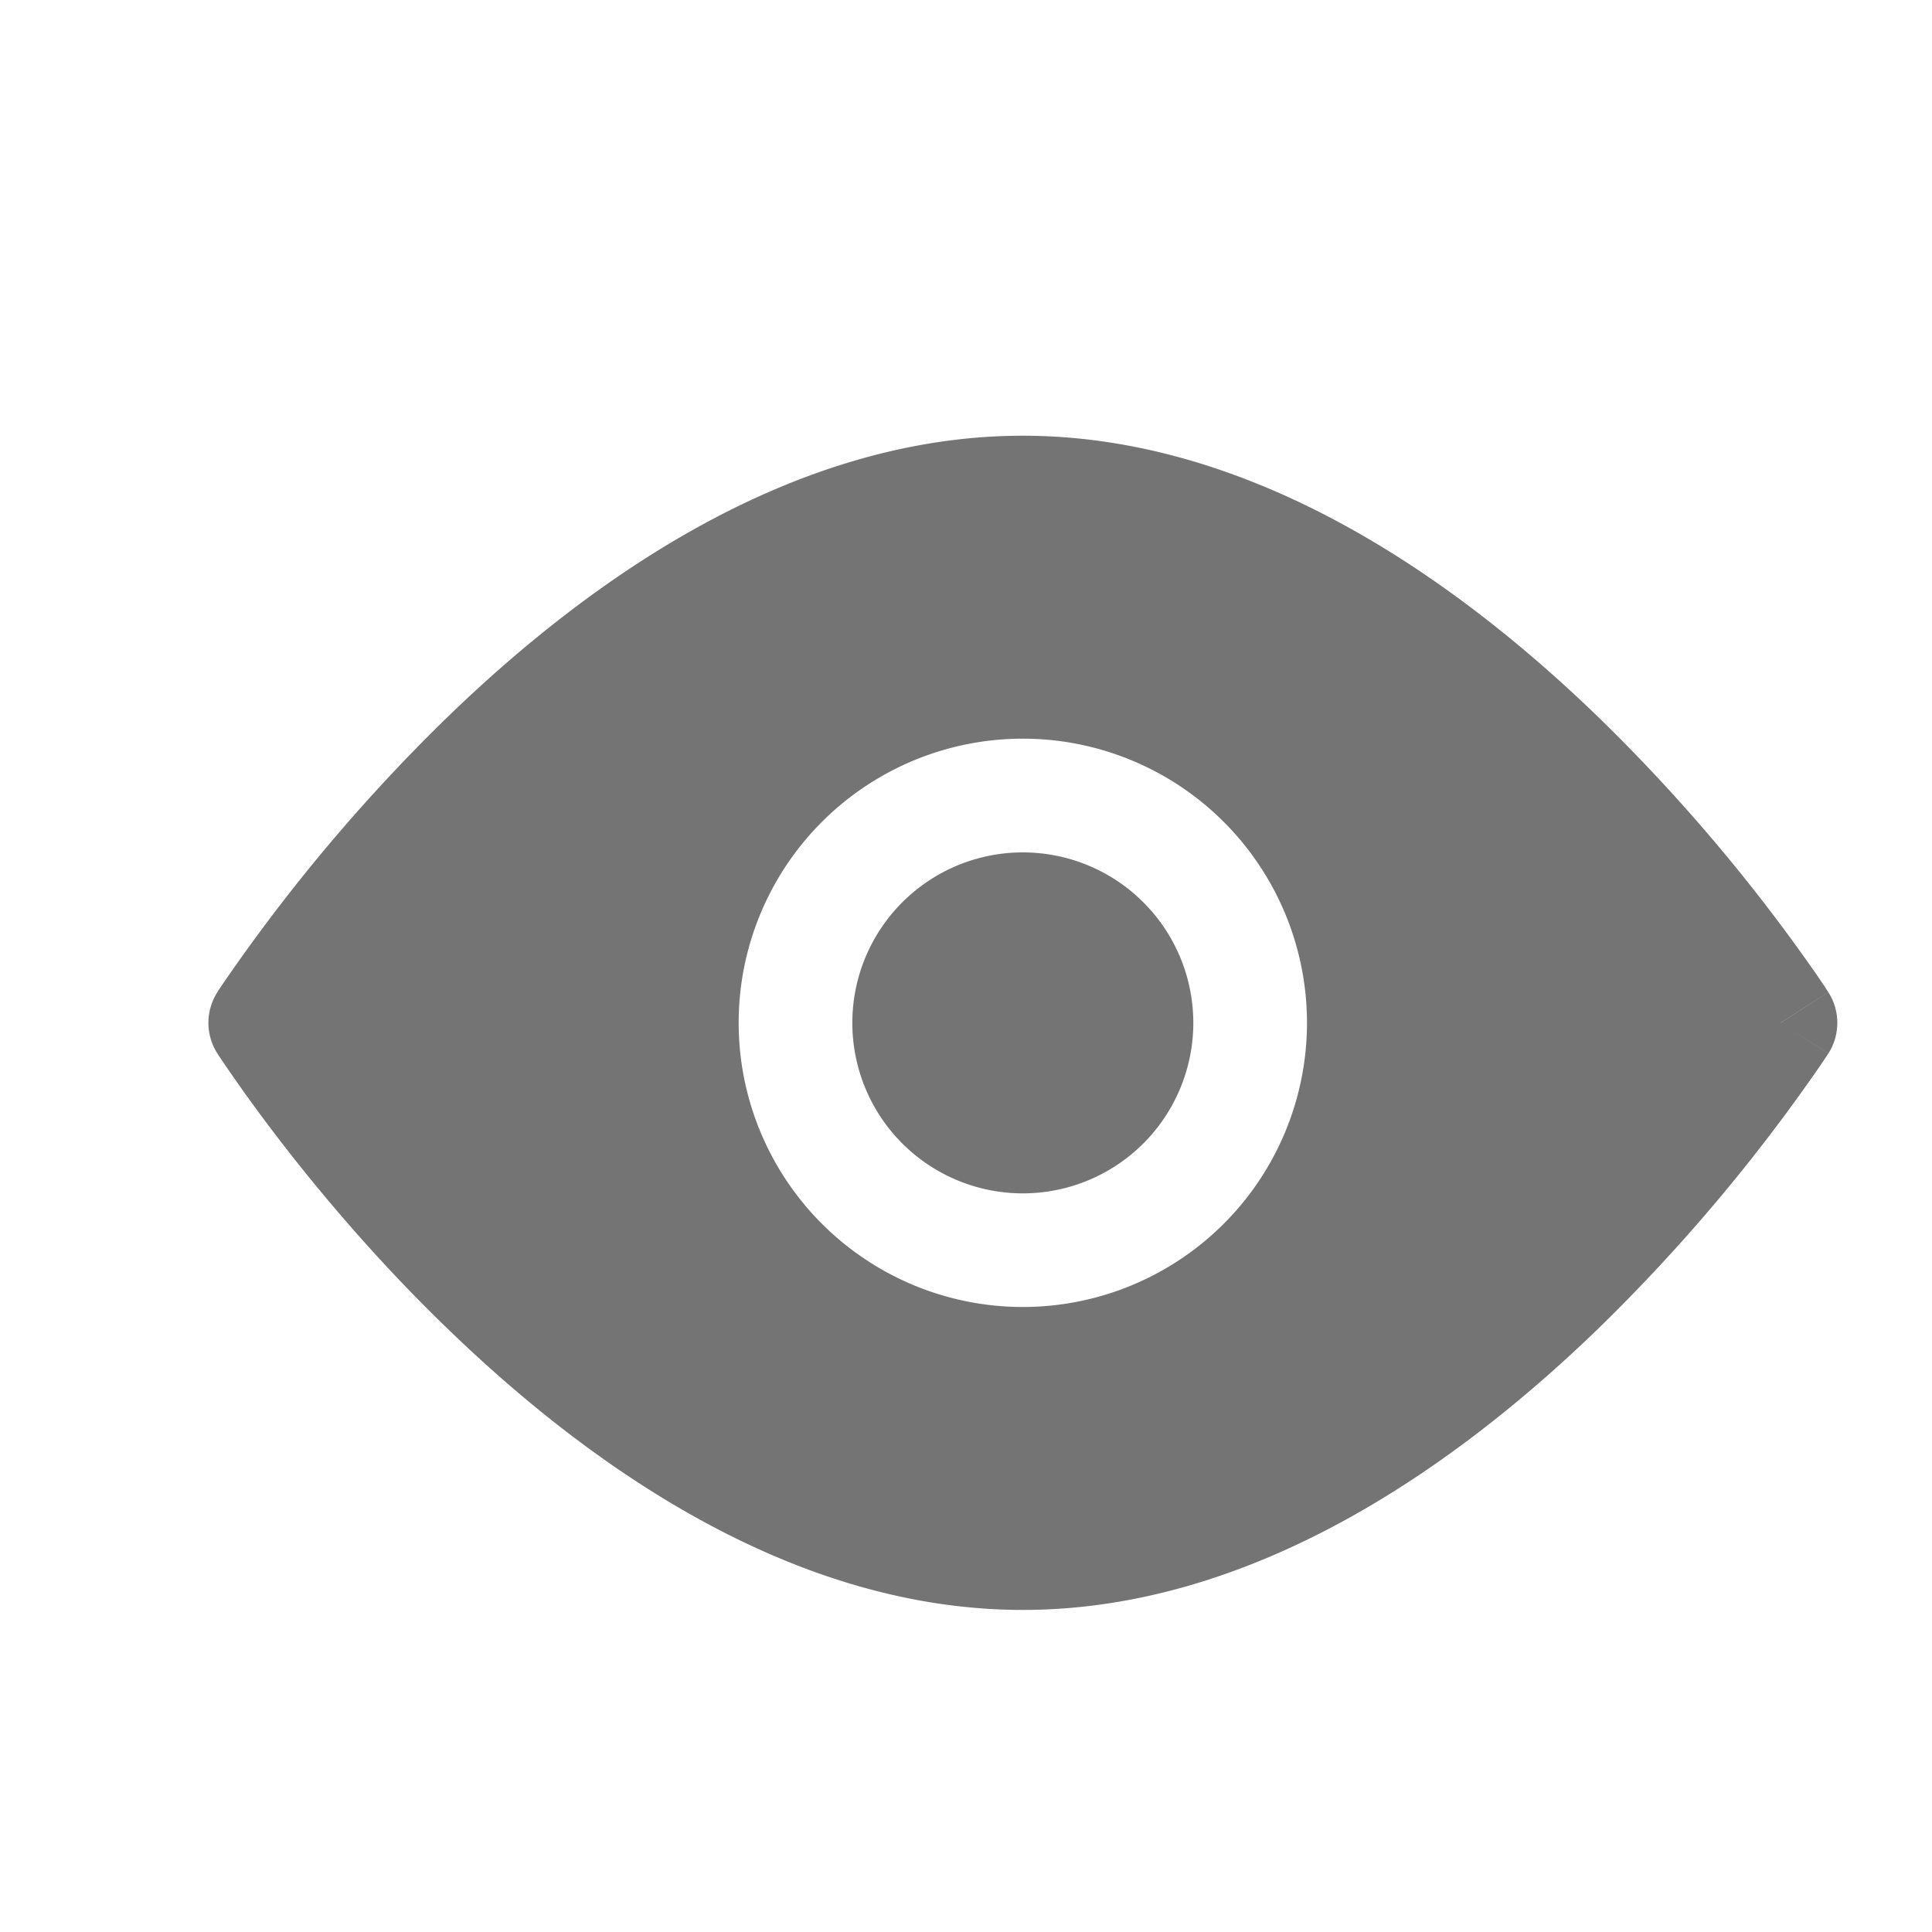 <svg xmlns="http://www.w3.org/2000/svg" width="17" height="17" fill="none"><path fill="#000" fill-opacity=".545" fill-rule="evenodd" d="m15.667 9 .42-.269v-.002l-.002-.003-.008-.012-.028-.043c-.025-.037-.06-.09-.107-.156a15.514 15.514 0 0 0-1.88-2.207c-1.23-1.19-3.02-2.474-5.062-2.474-2.042 0-3.831 1.284-5.061 2.474A15.516 15.516 0 0 0 1.952 8.67l-.029.043-.007.012-.003.003v.002l.42.27-.42-.27a.5.5 0 0 0 0 .54l.42-.27-.42.27.003.004.007.012.029.043a14.03 14.03 0 0 0 .51.705c.347.451.851 1.054 1.477 1.658 1.23 1.19 3.019 2.474 5.061 2.474 2.043 0 3.832-1.284 5.062-2.474a15.512 15.512 0 0 0 1.987-2.363l.028-.043.008-.012.002-.003V9.27l-.42-.27Zm0 0 .421.27a.5.5 0 0 0 0-.539l-.421.27ZM7.939 7.94a1.5 1.5 0 1 1 2.122 2.121A1.5 1.5 0 0 1 7.939 7.94Zm-.707-.708a2.5 2.5 0 1 1 3.536 3.536 2.5 2.5 0 0 1-3.536-3.536Z" clip-rule="evenodd"/></svg>